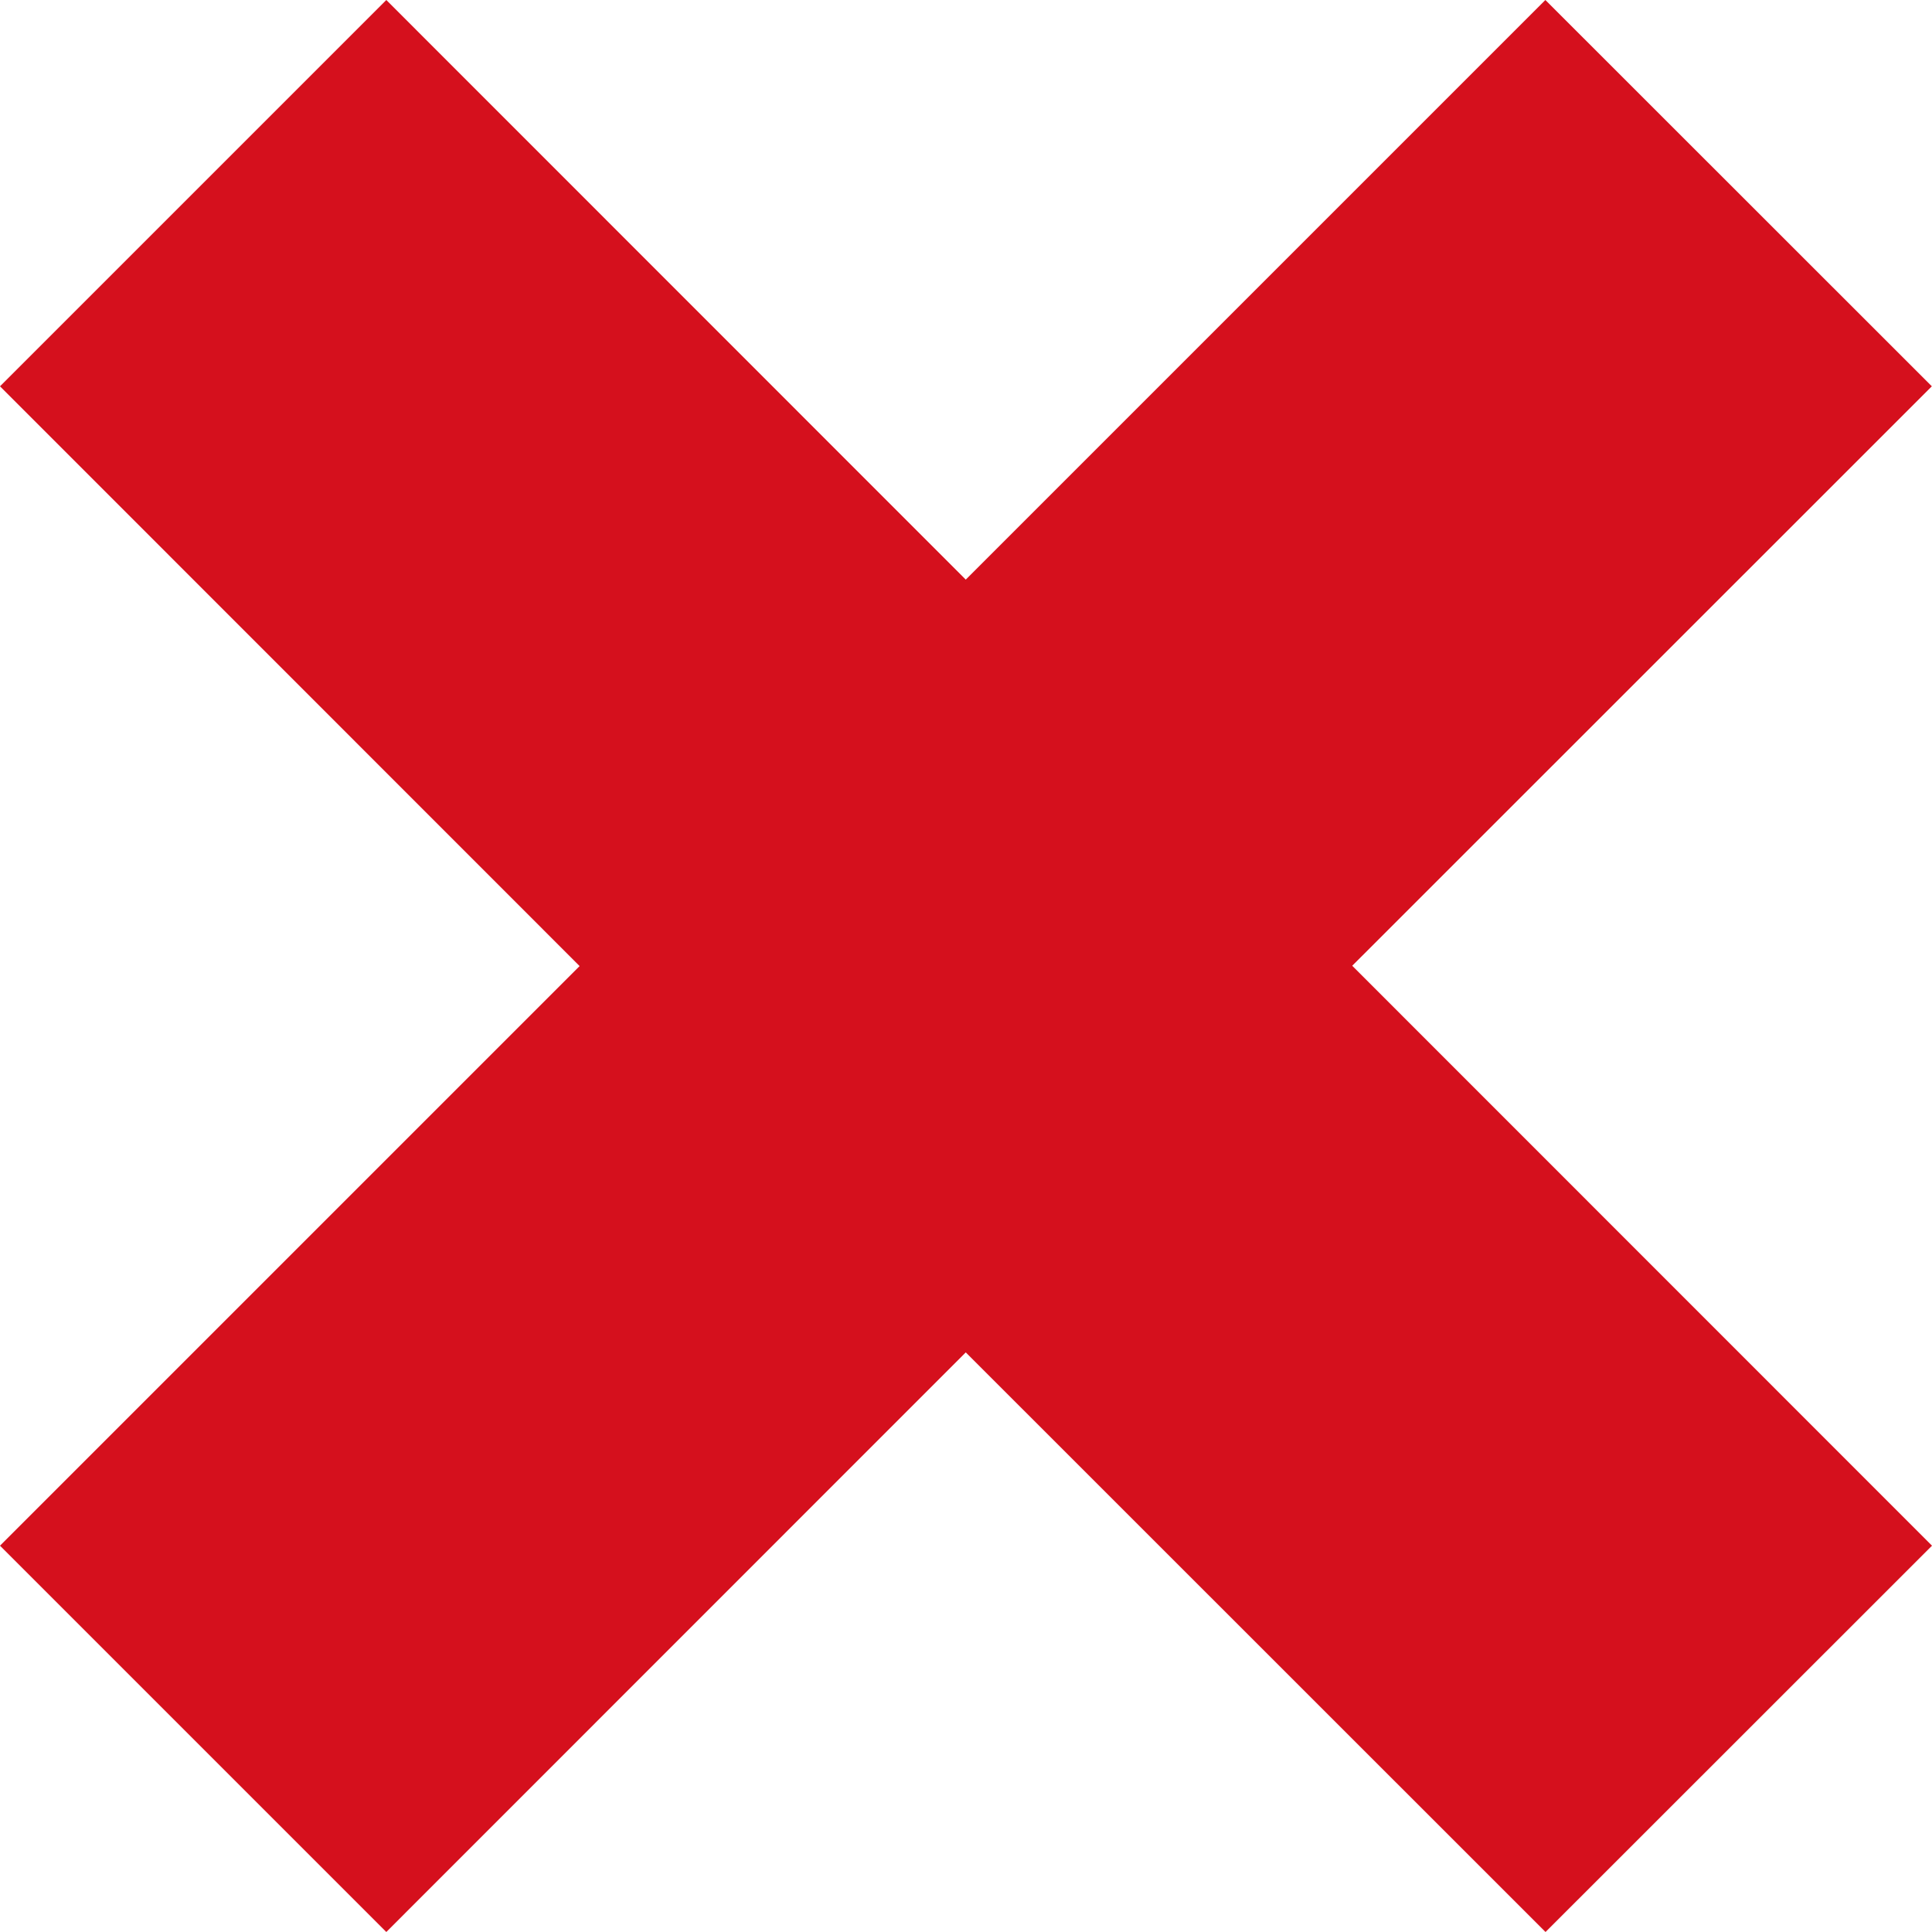 <?xml version="1.0" encoding="utf-8"?>
<!-- Generator: Adobe Illustrator 16.0.4, SVG Export Plug-In . SVG Version: 6.00 Build 0)  -->
<!DOCTYPE svg PUBLIC "-//W3C//DTD SVG 1.1//EN" "http://www.w3.org/Graphics/SVG/1.1/DTD/svg11.dtd">
<svg version="1.1" id="Layer_1" xmlns="http://www.w3.org/2000/svg" xmlns:xlink="http://www.w3.org/1999/xlink" x="0px" y="0px"
	 width="12.143px" height="12.143px" viewBox="0 0 12.143 12.143" enable-background="new 0 0 12.143 12.143" xml:space="preserve">
<polygon fill="#D5101D" points="12.143,9.715 8.499,6.07 12.142,2.428 9.713,0 6.07,3.643 2.428,0 0,2.428 3.643,6.072 0,9.715 
	2.428,12.143 6.07,8.5 9.714,12.143 "/>
</svg>
